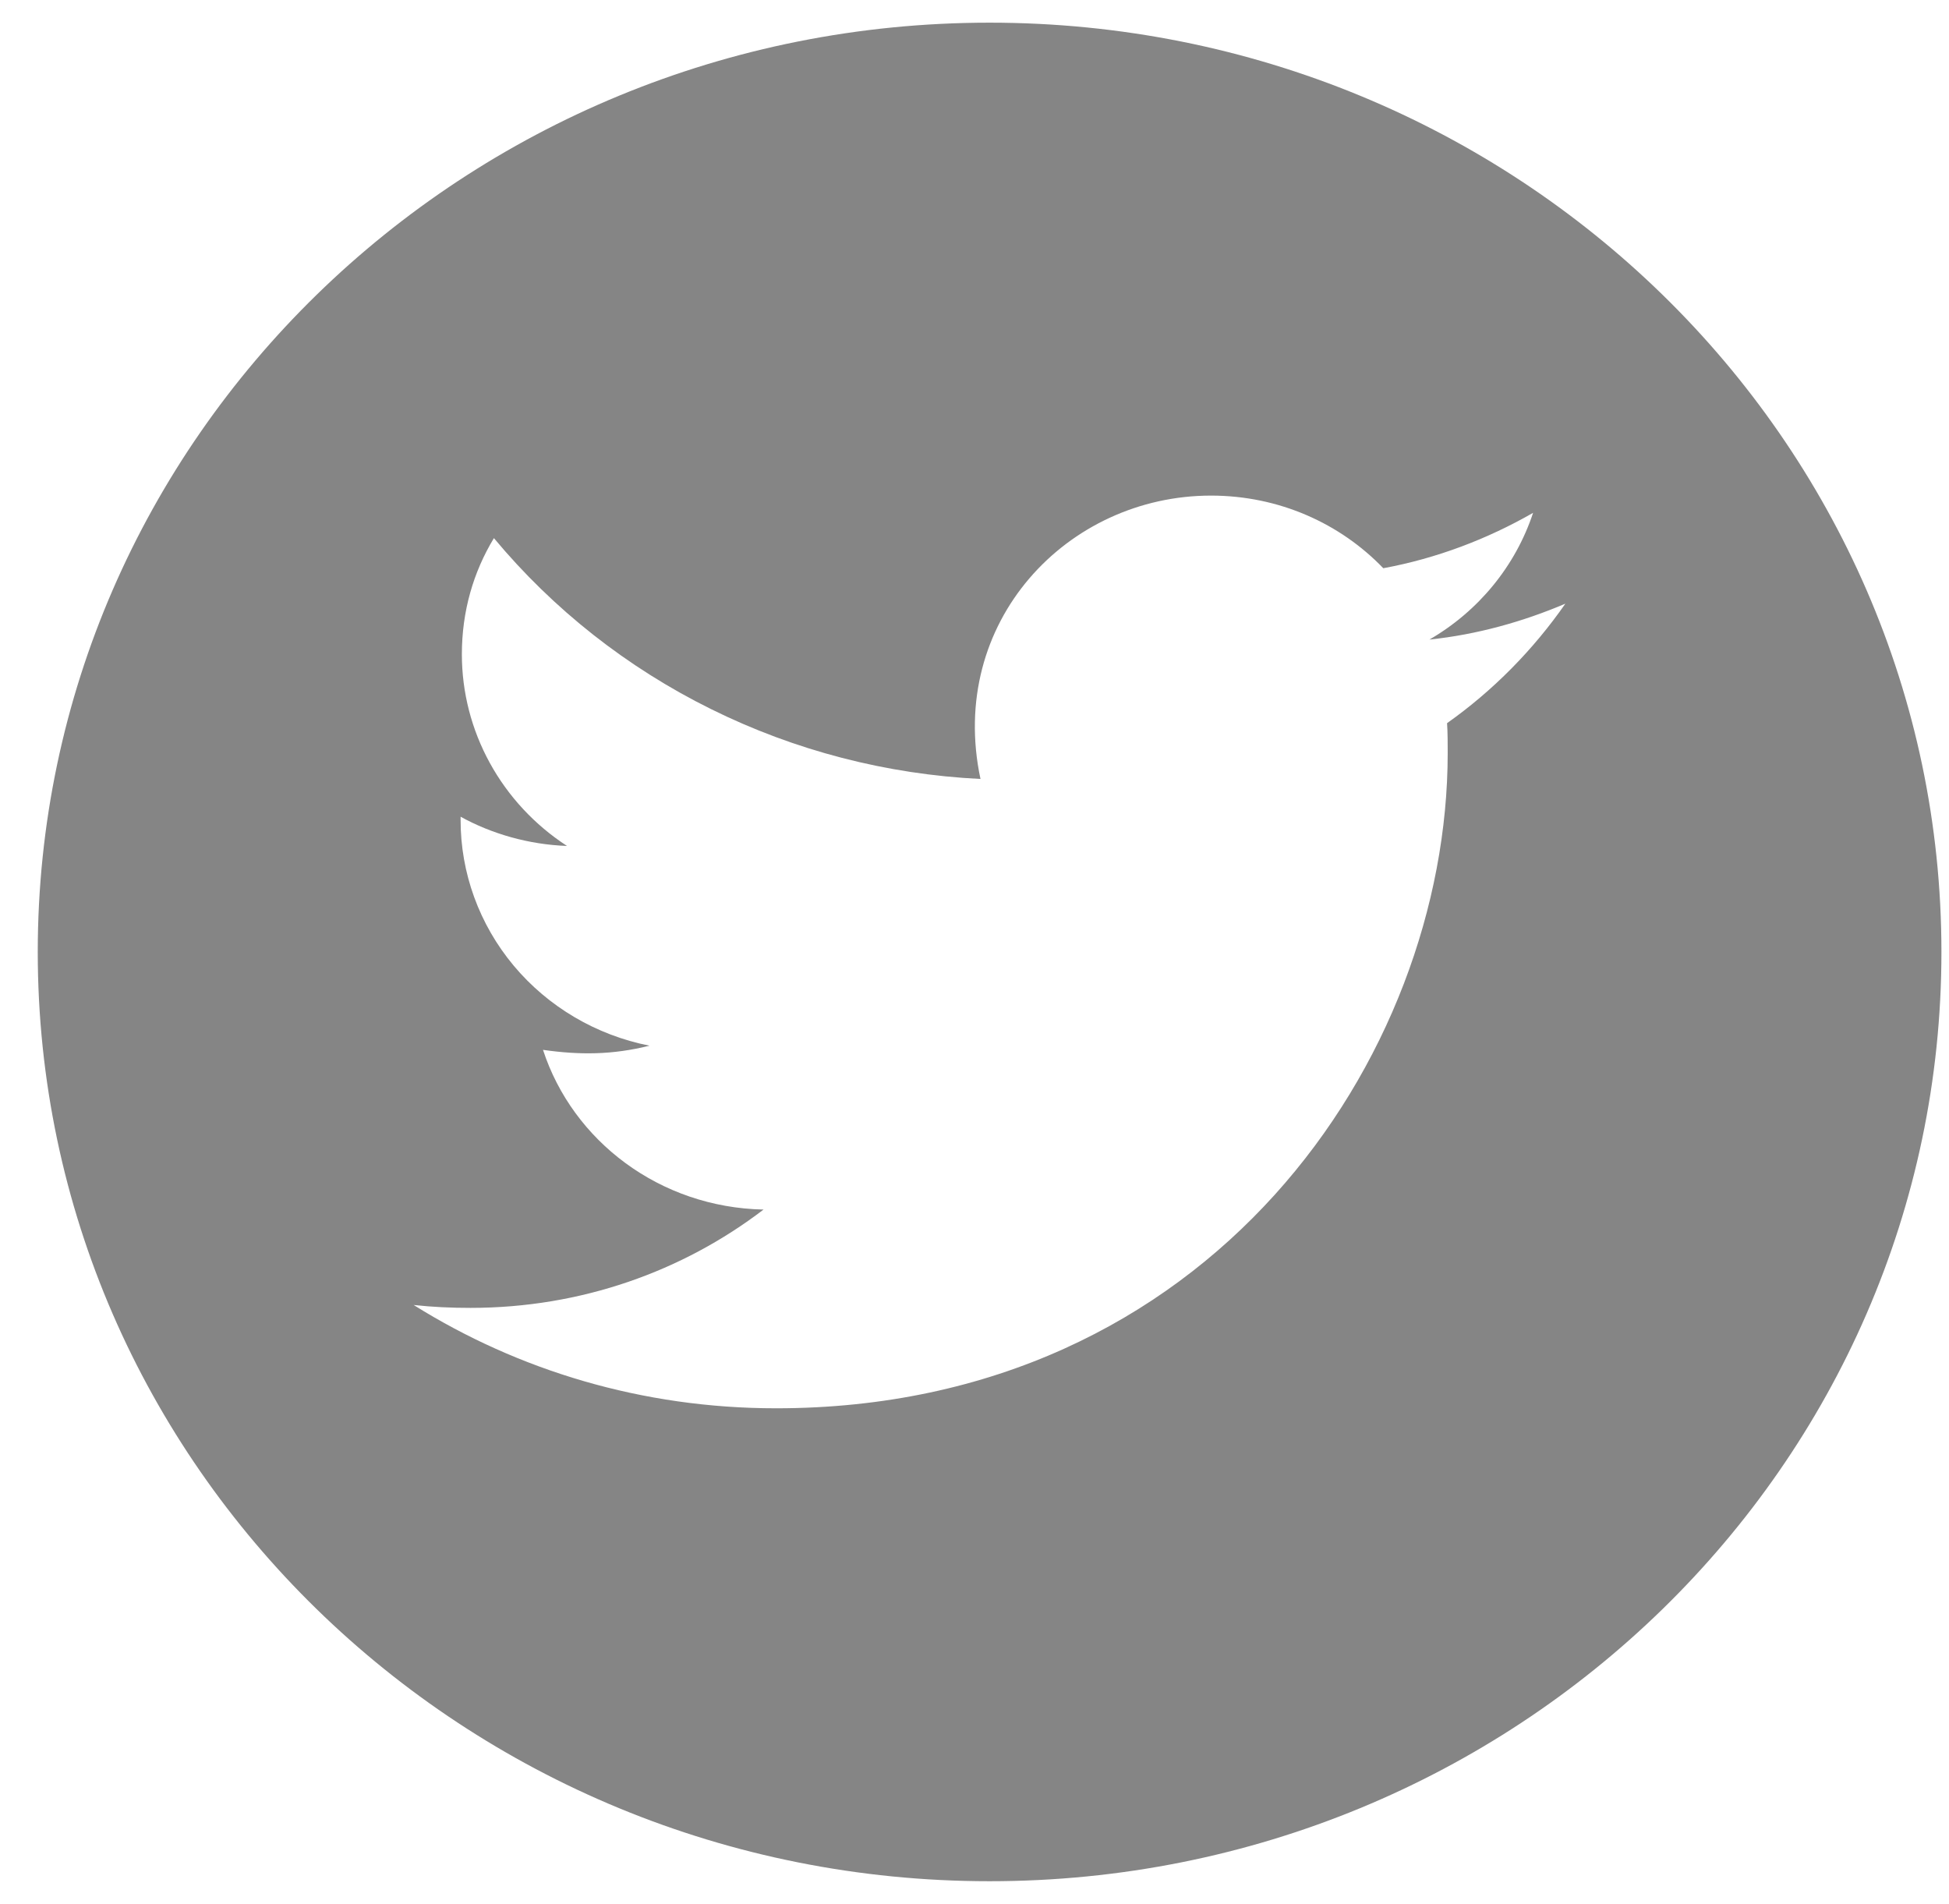 <svg xmlns="http://www.w3.org/2000/svg" width="43" height="42" viewBox="0 0 43 42" fill="none">
  <path d="M21.833 0.5C10.236 0.5 0.833 9.679 0.833 21C0.833 32.321 10.236 41.5 21.833 41.5C33.43 41.5 42.833 32.321 42.833 21C42.833 9.679 33.43 0.5 21.833 0.5ZM31.926 15.953C31.94 16.168 31.94 16.392 31.94 16.612C31.94 23.329 26.699 31.067 17.122 31.067C14.169 31.067 11.432 30.23 9.126 28.788C9.547 28.834 9.951 28.852 10.382 28.852C12.819 28.852 15.06 28.047 16.846 26.683C14.558 26.637 12.636 25.173 11.98 23.16C12.782 23.274 13.504 23.274 14.329 23.068C13.151 22.835 12.092 22.21 11.332 21.301C10.573 20.392 10.159 19.254 10.162 18.081V18.017C10.851 18.396 11.662 18.63 12.51 18.662C11.797 18.198 11.212 17.569 10.807 16.831C10.402 16.094 10.19 15.27 10.19 14.434C10.19 13.486 10.443 12.621 10.897 11.871C12.205 13.442 13.836 14.727 15.686 15.642C17.535 16.558 19.561 17.083 21.632 17.184C20.896 13.729 23.54 10.933 26.718 10.933C28.218 10.933 29.568 11.546 30.519 12.535C31.696 12.319 32.821 11.889 33.824 11.313C33.435 12.489 32.619 13.482 31.537 14.109C32.587 13.999 33.599 13.715 34.536 13.317C33.829 14.333 32.943 15.234 31.926 15.953Z" fill="#858585"/>
</svg>